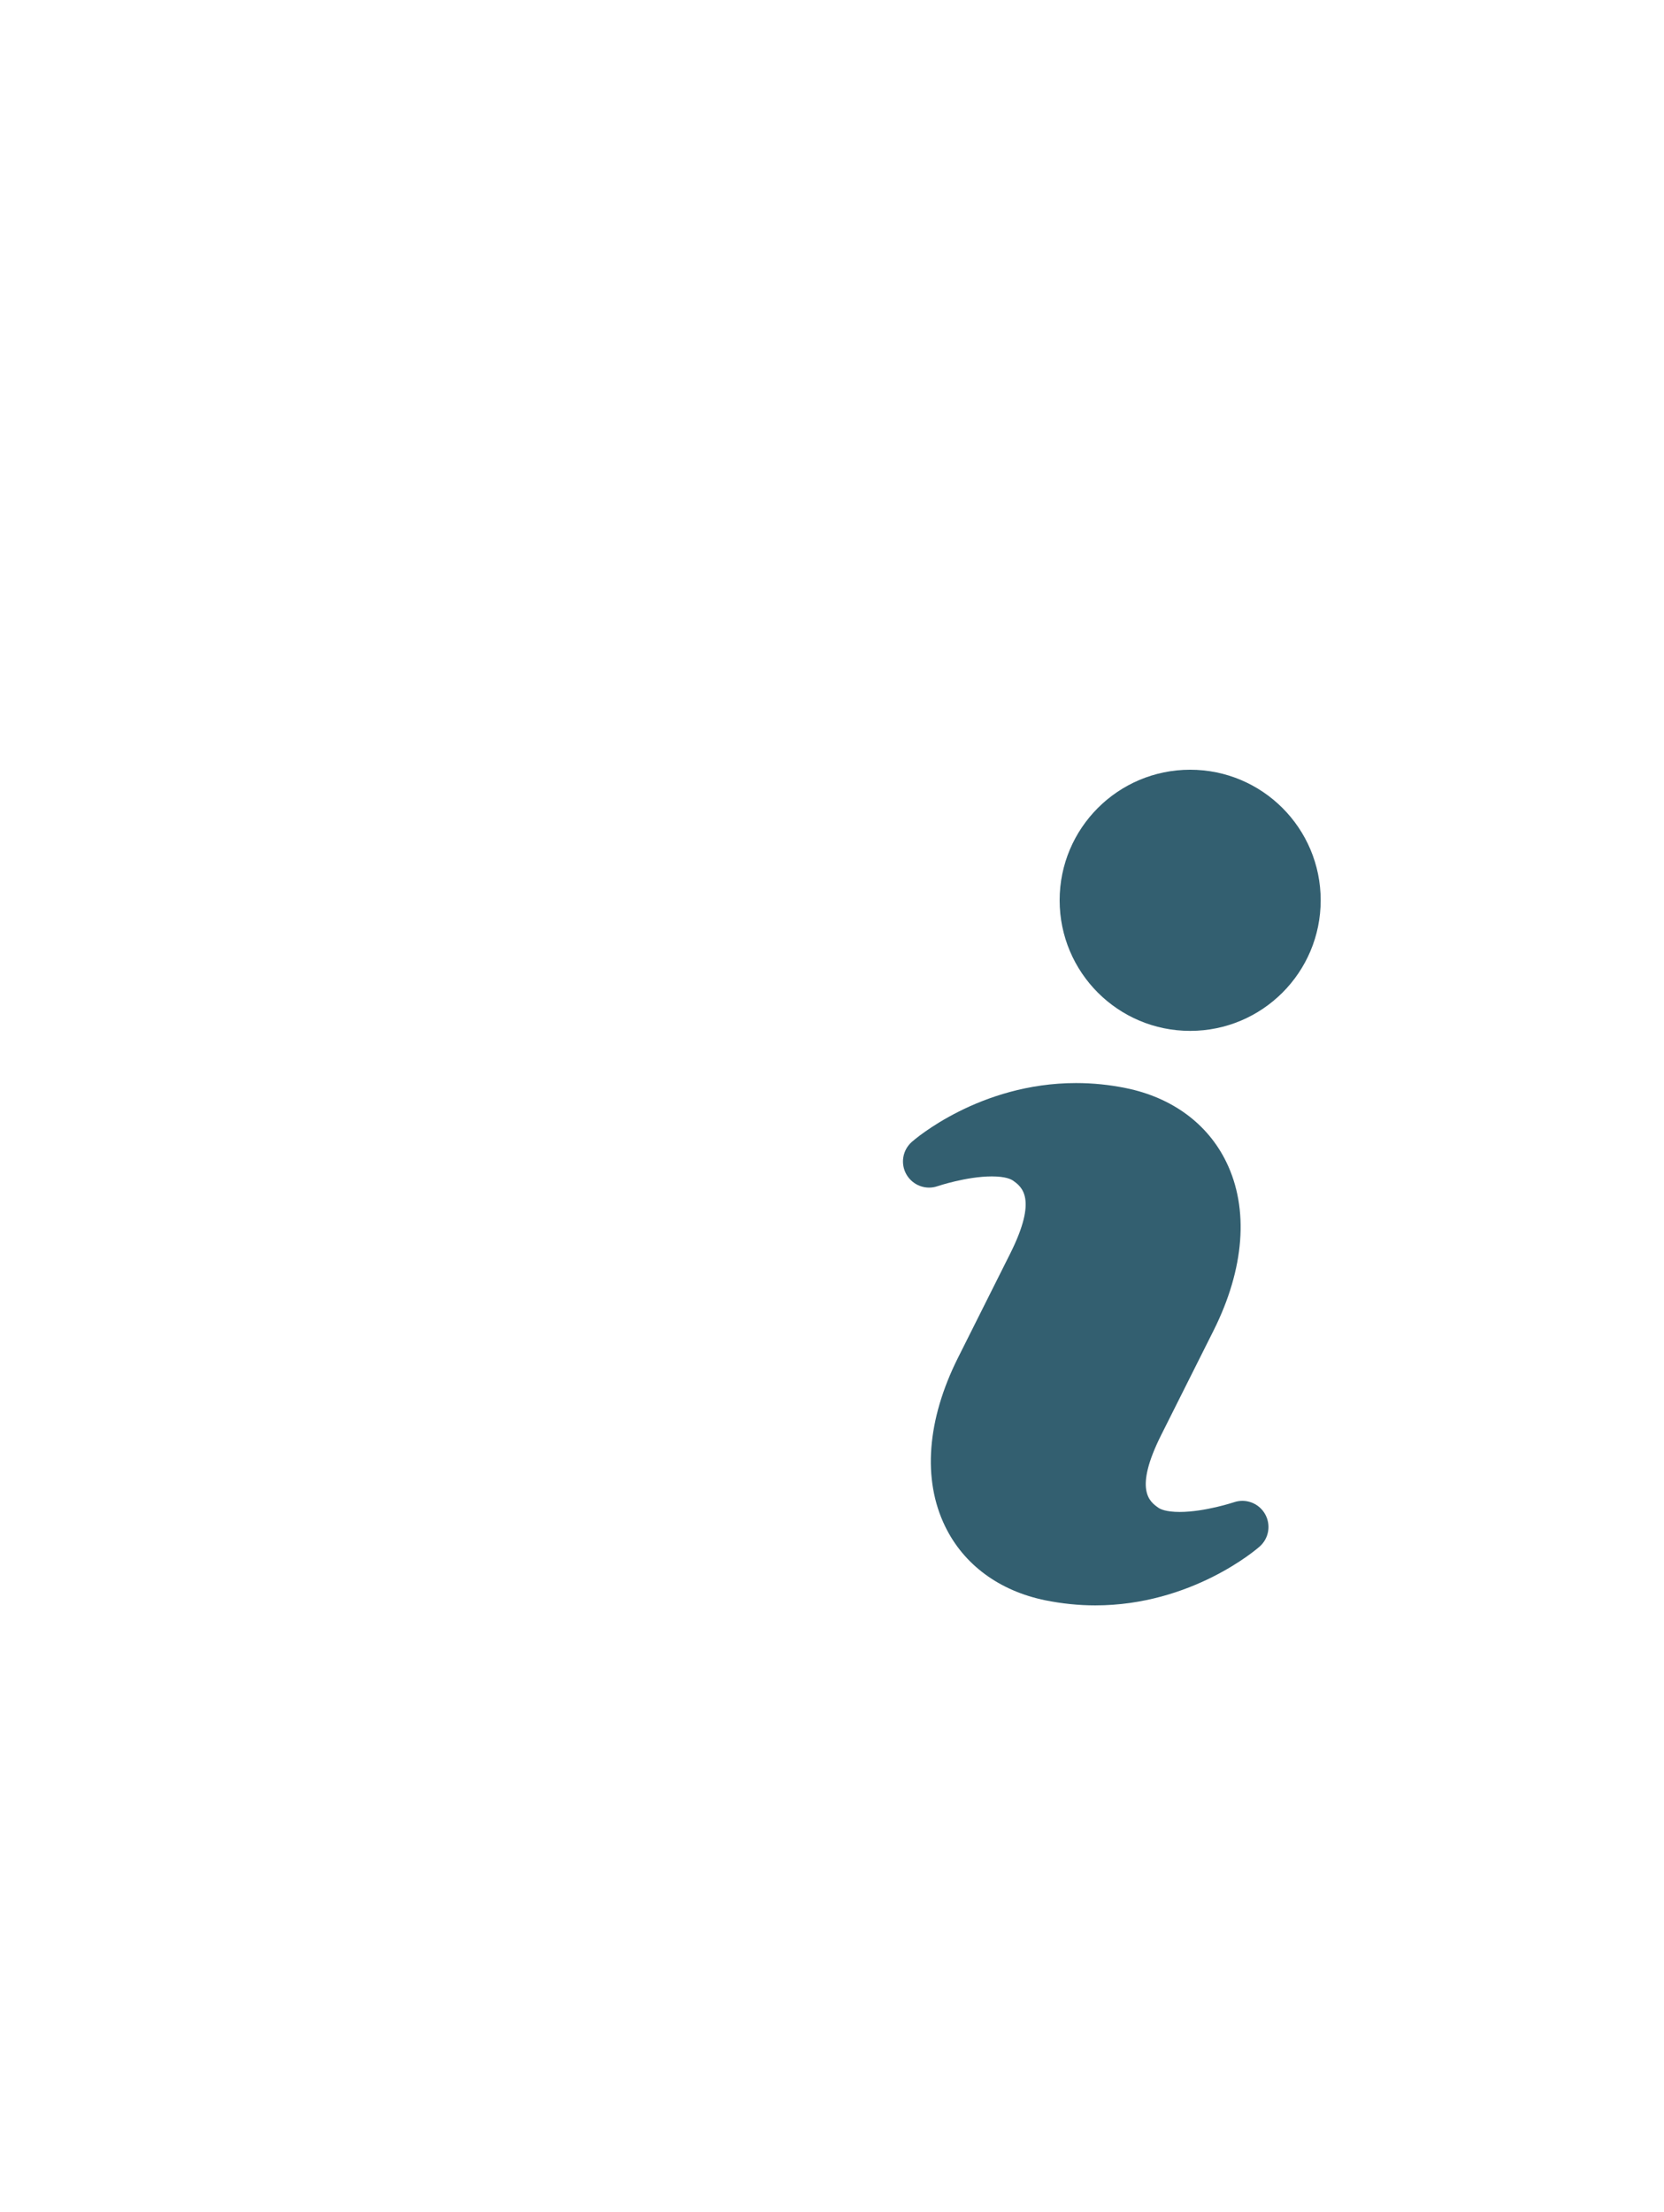 <svg width="76" height="101" viewBox="0 0 76 101" fill="none" xmlns="http://www.w3.org/2000/svg">
<path d="M50.5 101C43.868 101 37.301 99.694 31.174 97.156C25.047 94.618 19.48 90.898 14.791 86.209C10.102 81.519 6.382 75.952 3.844 69.826C1.306 63.699 -6.509e-06 57.132 0 50.5C6.50905e-06 43.868 1.306 37.301 3.844 31.174C6.382 25.047 10.102 19.48 14.791 14.791C19.48 10.102 25.048 6.382 31.175 3.844C37.301 1.306 43.868 -1.27281e-05 50.5 0L50.5 50.5L50.5 101Z" fill="white"/>
<rect x="49.658" width="30.3" height="101" fill="white"/>
<g filter="url(#filter0_d_330_1062)">
<path d="M56.359 64.585C56.345 64.589 55.026 65.028 53.882 65.028C53.25 65.028 52.994 64.897 52.913 64.84C52.513 64.561 51.769 64.038 53.042 61.501L55.427 56.746C56.841 53.923 57.051 51.192 56.011 49.056C55.162 47.307 53.533 46.108 51.432 45.679C50.681 45.525 49.915 45.447 49.148 45.447C44.739 45.447 41.77 48.023 41.646 48.133C41.439 48.315 41.301 48.564 41.257 48.836C41.213 49.109 41.264 49.388 41.403 49.626C41.542 49.865 41.759 50.048 42.018 50.145C42.276 50.241 42.56 50.245 42.821 50.155C42.833 50.15 44.154 49.709 45.299 49.709C45.926 49.709 46.179 49.84 46.258 49.895C46.661 50.176 47.407 50.706 46.136 53.238L43.751 57.996C42.335 60.822 42.127 63.552 43.167 65.686C44.016 67.434 45.642 68.634 47.748 69.063C48.497 69.213 49.265 69.294 50.023 69.294C54.435 69.294 57.406 66.719 57.53 66.609C57.737 66.427 57.875 66.179 57.92 65.907C57.964 65.635 57.913 65.355 57.775 65.117C57.637 64.878 57.421 64.694 57.162 64.597C56.904 64.5 56.62 64.496 56.359 64.585Z" fill="#335F70"/>
</g>
<g filter="url(#filter1_d_330_1062)">
<path d="M54.358 43.065C57.651 43.065 60.32 40.396 60.32 37.103C60.32 33.811 57.651 31.142 54.358 31.142C51.066 31.142 48.397 33.811 48.397 37.103C48.397 40.396 51.066 43.065 54.358 43.065Z" fill="#335F70"/>
</g>
<defs>
<filter id="filter0_d_330_1062" x="37.242" y="45.447" width="24.694" height="31.847" filterUnits="userSpaceOnUse" color-interpolation-filters="sRGB">
<feFlood flood-opacity="0" result="BackgroundImageFix"/>
<feColorMatrix in="SourceAlpha" type="matrix" values="0 0 0 0 0 0 0 0 0 0 0 0 0 0 0 0 0 0 127 0" result="hardAlpha"/>
<feOffset dy="4"/>
<feGaussianBlur stdDeviation="2"/>
<feComposite in2="hardAlpha" operator="out"/>
<feColorMatrix type="matrix" values="0 0 0 0 0 0 0 0 0 0 0 0 0 0 0 0 0 0 0.25 0"/>
<feBlend mode="normal" in2="BackgroundImageFix" result="effect1_dropShadow_330_1062"/>
<feBlend mode="normal" in="SourceGraphic" in2="effect1_dropShadow_330_1062" result="shape"/>
</filter>
<filter id="filter1_d_330_1062" x="44.397" y="31.142" width="19.923" height="19.924" filterUnits="userSpaceOnUse" color-interpolation-filters="sRGB">
<feFlood flood-opacity="0" result="BackgroundImageFix"/>
<feColorMatrix in="SourceAlpha" type="matrix" values="0 0 0 0 0 0 0 0 0 0 0 0 0 0 0 0 0 0 127 0" result="hardAlpha"/>
<feOffset dy="4"/>
<feGaussianBlur stdDeviation="2"/>
<feComposite in2="hardAlpha" operator="out"/>
<feColorMatrix type="matrix" values="0 0 0 0 0 0 0 0 0 0 0 0 0 0 0 0 0 0 0.25 0"/>
<feBlend mode="normal" in2="BackgroundImageFix" result="effect1_dropShadow_330_1062"/>
<feBlend mode="normal" in="SourceGraphic" in2="effect1_dropShadow_330_1062" result="shape"/>
</filter>
</defs>
</svg>
